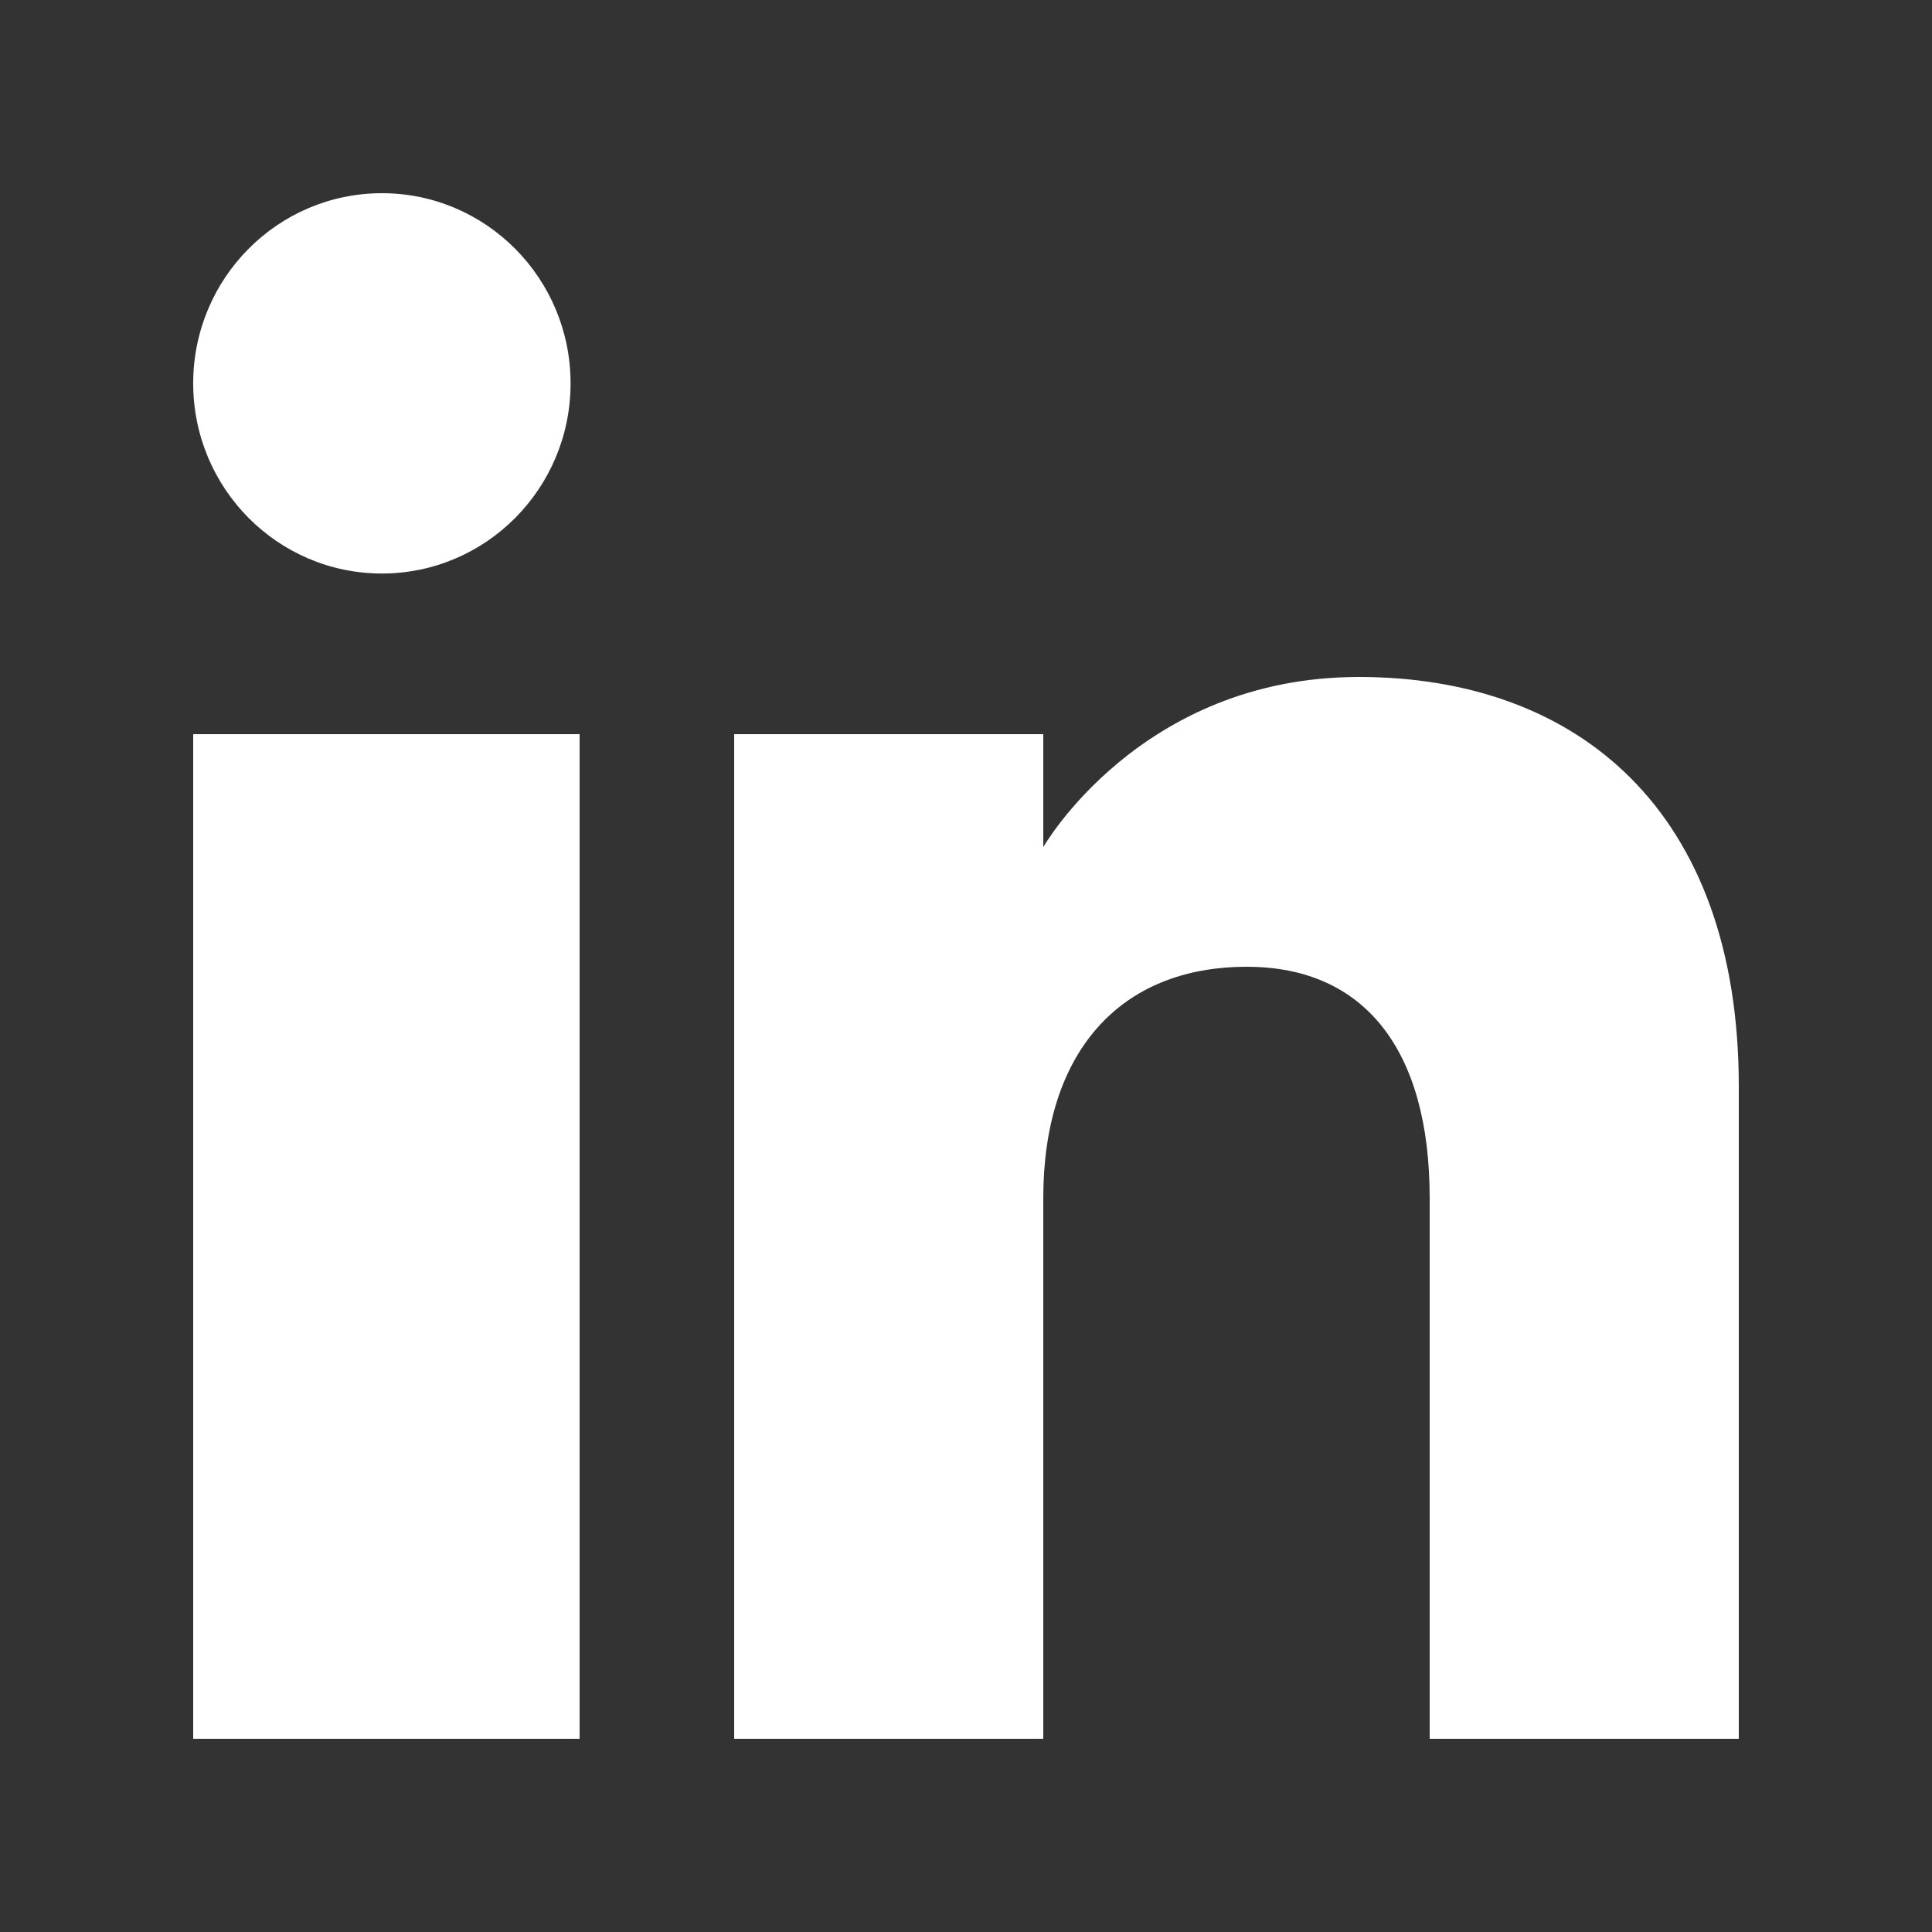<!-- Generated by IcoMoon.io -->
<svg version="1.1" xmlns="http://www.w3.org/2000/svg" width="40" height="40" viewBox="0 0 40 40">
<rect x="0" y="0" width="40" height="40" fill="#333333" stroke="none"/>
<title>mp-linkedin-</title>
<path fill="#fff" d="M36 36h-6.4v-11.198c0-3.072-1.355-4.786-3.786-4.786-2.645 0-4.214 1.786-4.214 4.786v11.198h-6.4v-20.8h6.4v2.339c0 0 2.008-3.523 6.533-3.523 4.526 0 7.867 2.762 7.867 8.477v13.507zM7.907 11.874c-2.158 0-3.907-1.763-3.907-3.938 0-2.173 1.749-3.936 3.907-3.936 2.157 0 3.906 1.763 3.906 3.936 0.002 2.174-1.749 3.938-3.906 3.938v0zM4 36h8v-20.8h-8v20.8z"></path>
</svg>
